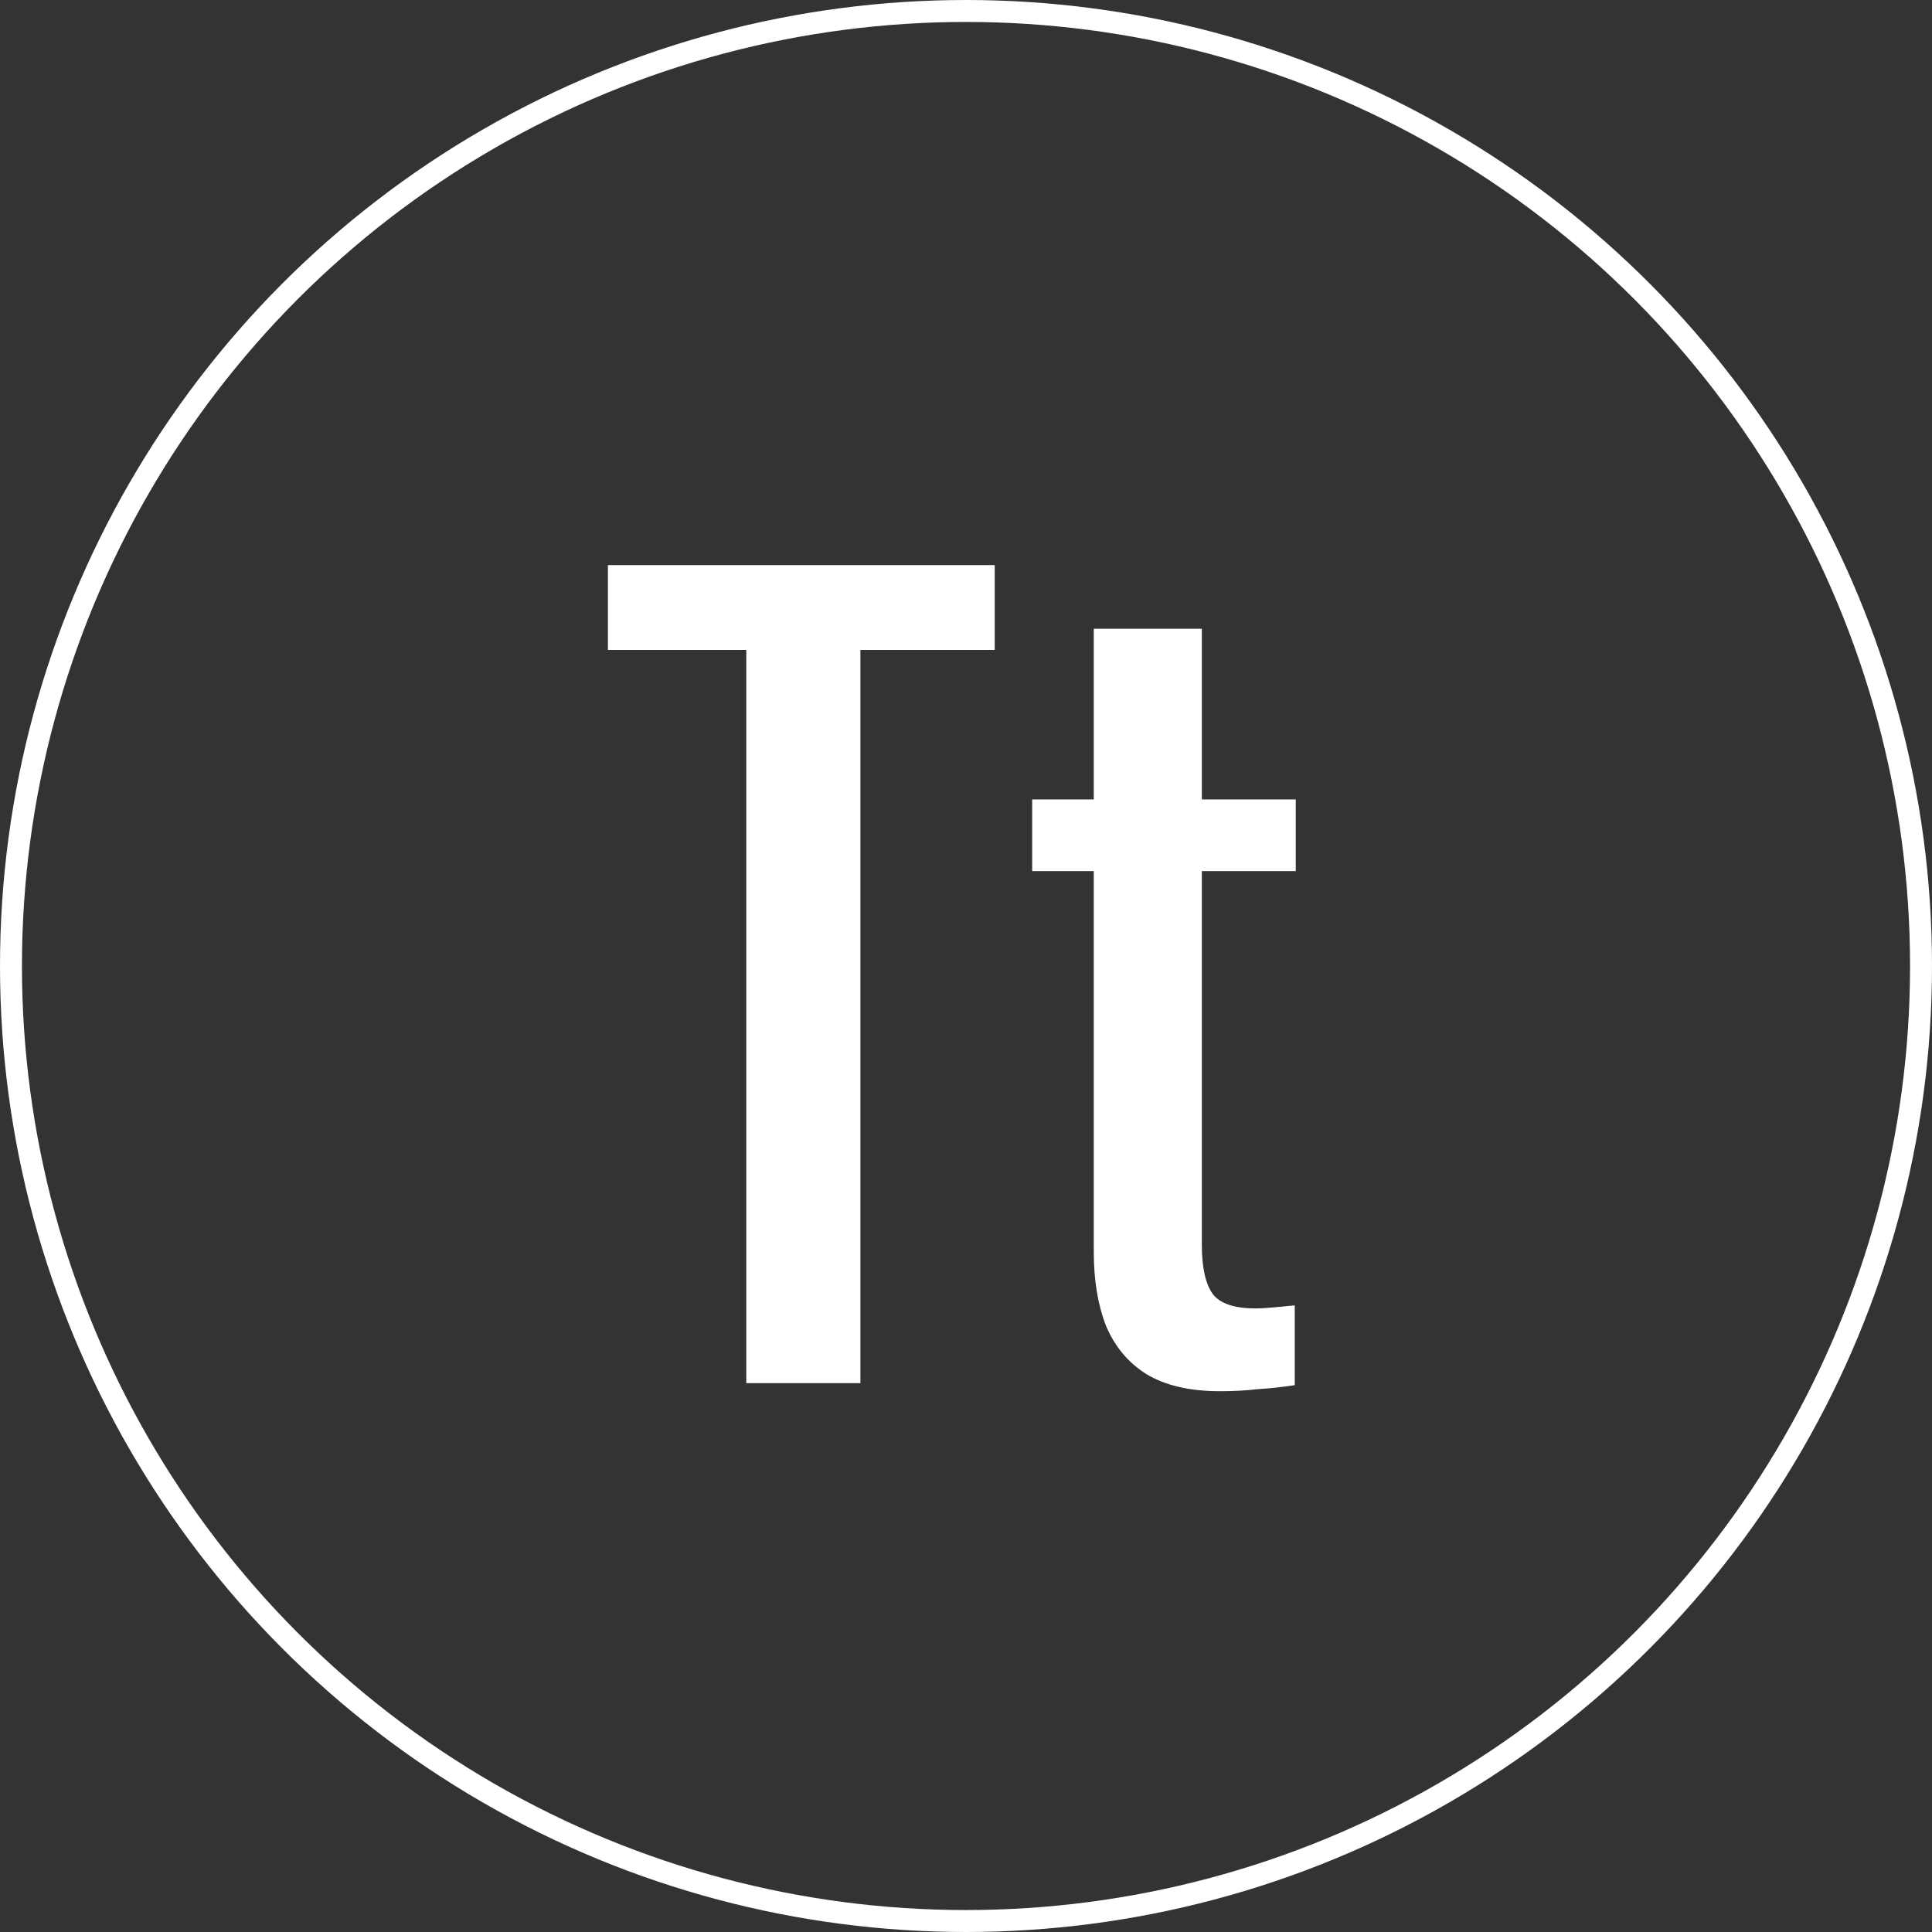 <svg width="88" height="88" viewBox="0 0 88 88" fill="none" xmlns="http://www.w3.org/2000/svg">
<rect x="0" y="0" width="88" height="88" fill="#333333" stroke="none"/>
<path d="M33.992 63V29.604H27.69V25.74H45.308V29.604H39.19V63H33.992ZM55.57 63.368C54.19 63.368 53.071 63.107 52.212 62.586C51.384 62.065 50.771 61.329 50.372 60.378C50.004 59.427 49.82 58.308 49.82 57.02V39.678H47.014V36.412H49.82V28.638H54.742V36.412H59.02V39.678H54.742V56.698C54.742 57.741 54.911 58.492 55.248 58.952C55.585 59.381 56.229 59.596 57.18 59.596C57.425 59.596 57.701 59.581 58.008 59.55C58.345 59.519 58.667 59.489 58.974 59.458V63.092C58.361 63.184 57.793 63.245 57.272 63.276C56.751 63.337 56.183 63.368 55.57 63.368Z" fill="white"/>
<circle cx="44" cy="44" r="43.5" stroke="white"/>
</svg>

